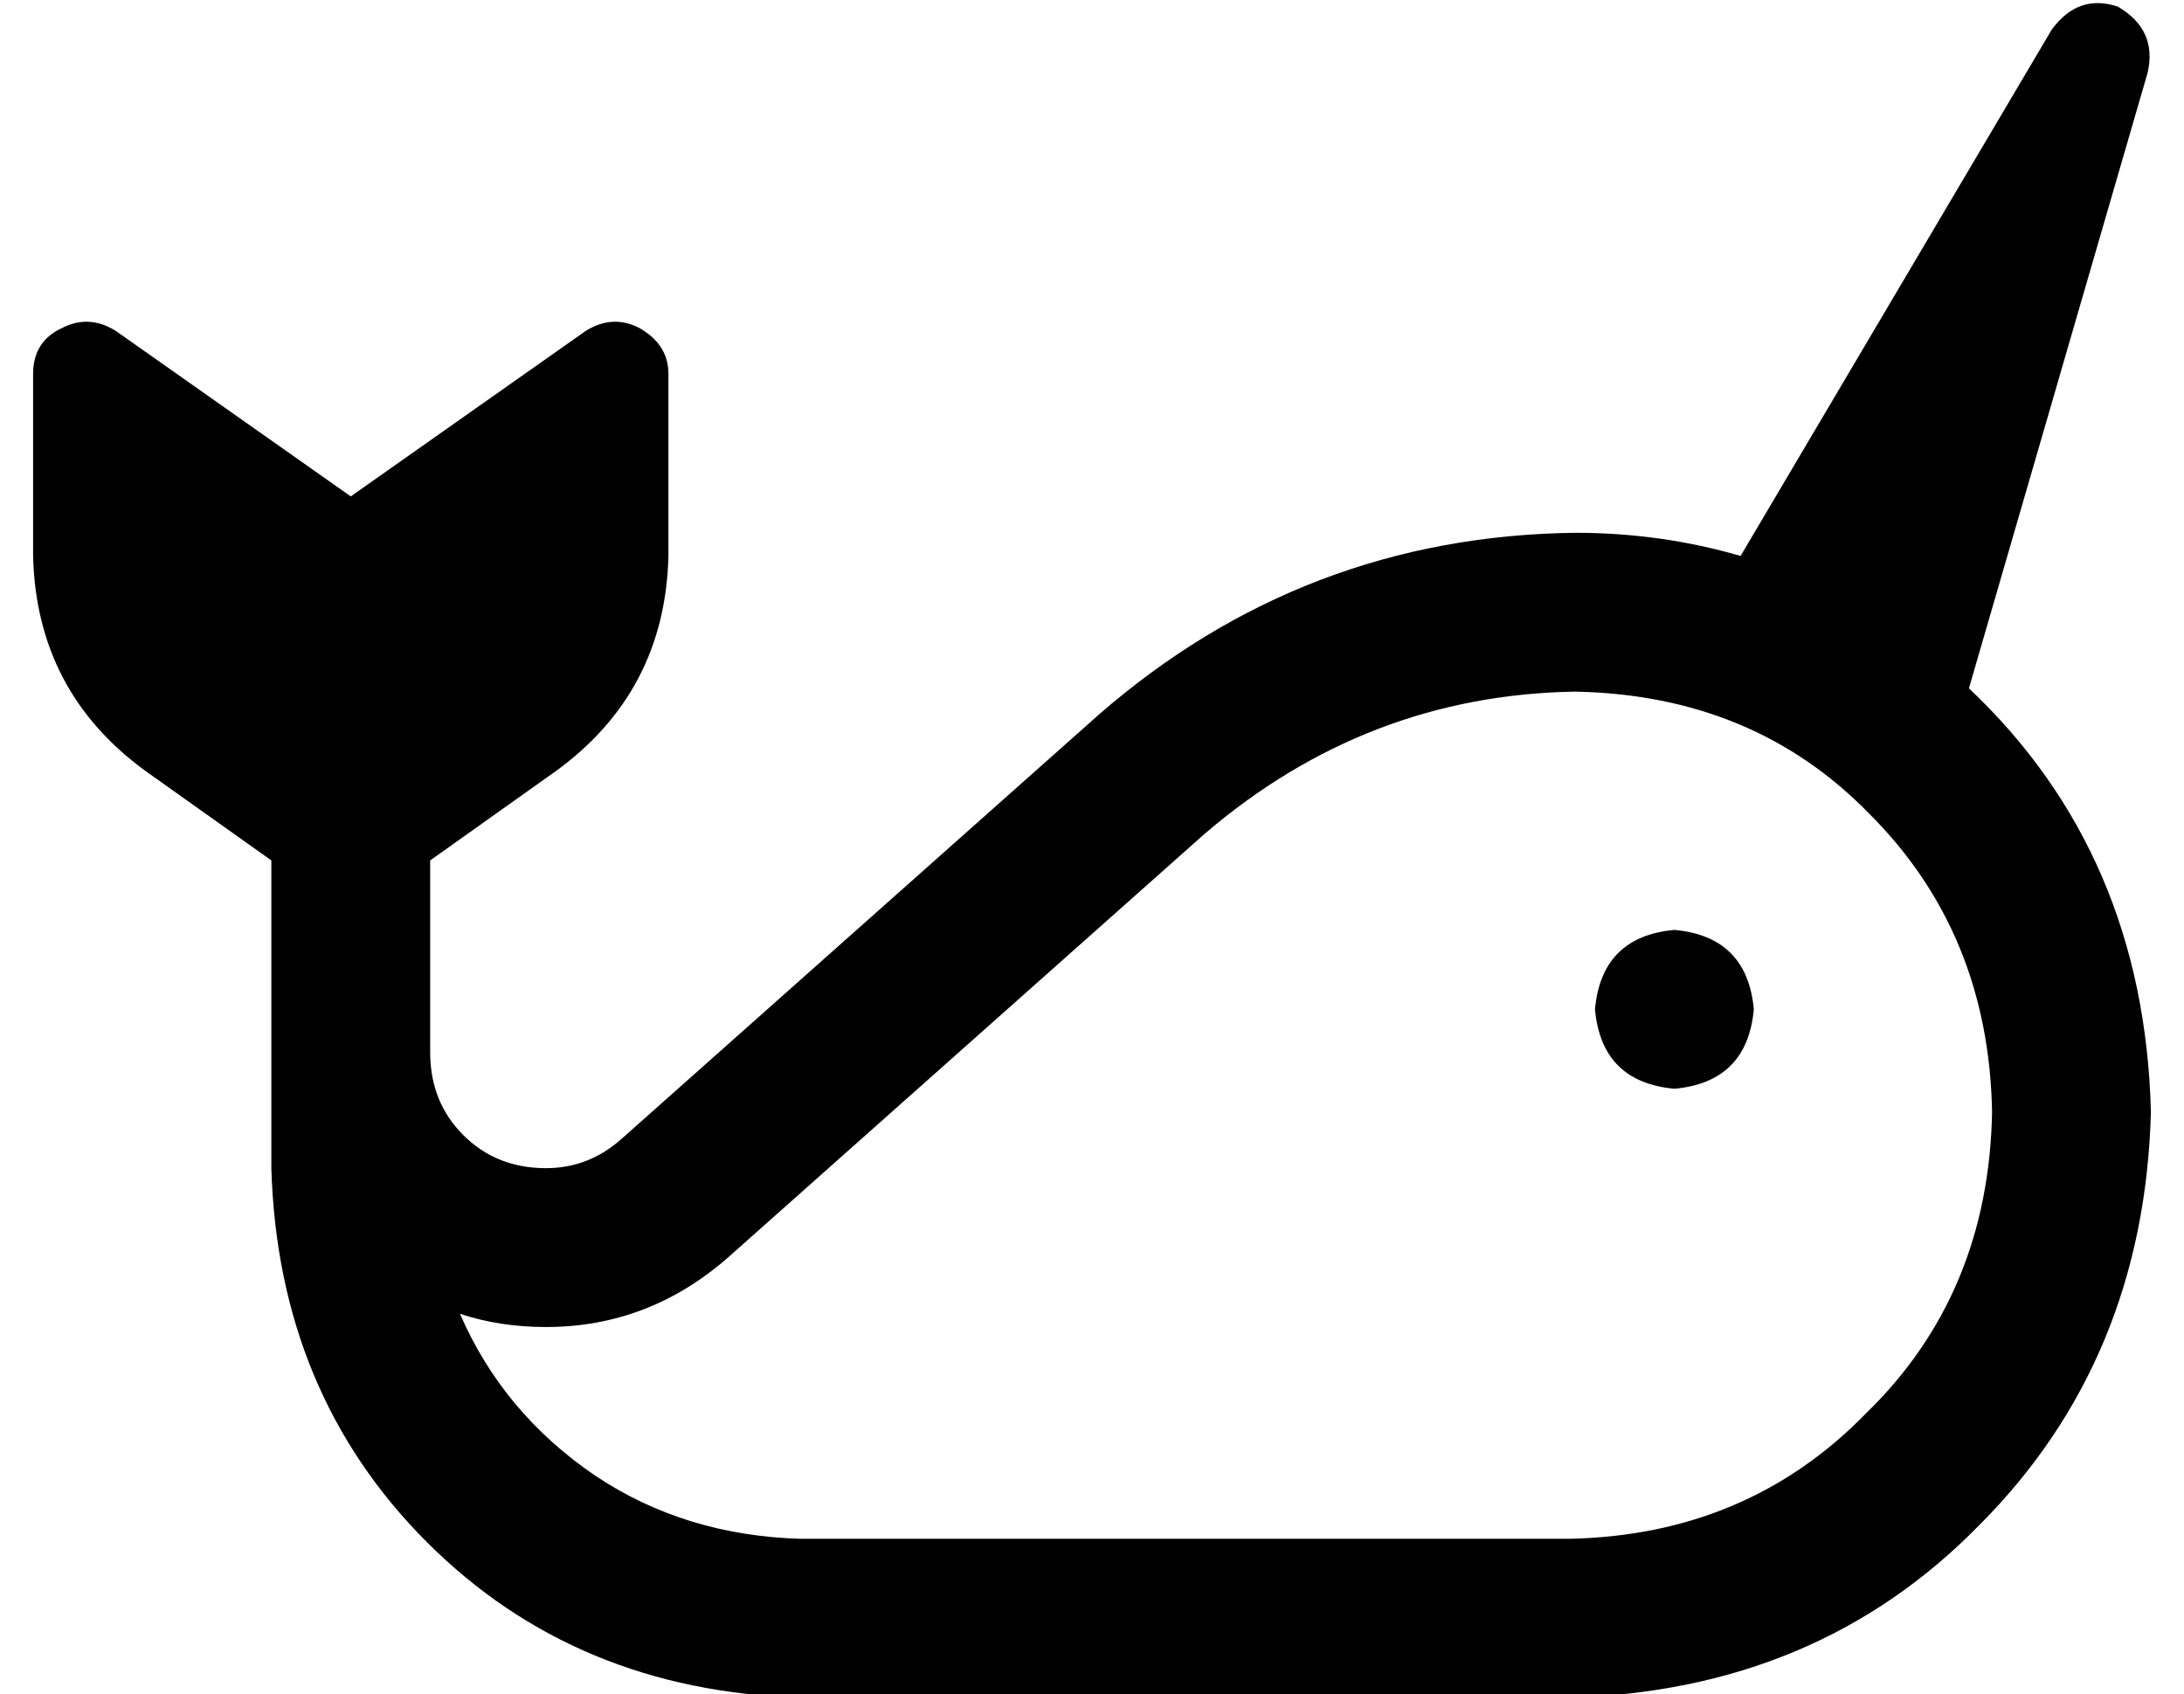 <?xml version="1.0" standalone="no"?>
<!DOCTYPE svg PUBLIC "-//W3C//DTD SVG 1.1//EN" "http://www.w3.org/Graphics/SVG/1.1/DTD/svg11.dtd" >
<svg xmlns="http://www.w3.org/2000/svg" xmlns:xlink="http://www.w3.org/1999/xlink" version="1.1" viewBox="-10 -40 660 512">
   <path fill="currentColor"
d="M639 -18q3 -13 -9 -20q-12 -4 -20 7l-94 159v0q-24 -7 -50 -7q-82 1 -144 55l-144 128v0q-10 9 -23 9q-15 0 -25 -10t-10 -25v-13v0v-45v0l38 -27v0q33 -24 34 -65v-55v0q0 -9 -9 -14q-8 -4 -16 1l-71 50v0l-71 -50v0q-8 -5 -16 -1q-9 4 -9 14v55v0q1 41 34 65l38 27v0
v45v0v13v0v35v0q2 68 47 113t113 47h232v0q75 -2 124 -52q50 -50 52 -125q-2 -78 -55 -128l54 -186v0zM232 425q-35 -1 -62 -19v0v0q-28 -19 -41 -49q12 4 26 4q31 0 55 -21l144 -128v0q49 -42 112 -43q54 1 89 37q36 36 37 90q-1 55 -38 91q-36 37 -90 38h-232v0zM496 289
q22 -2 24 -24q-2 -22 -24 -24q-22 2 -24 24q2 22 24 24v0z" />
</svg>

